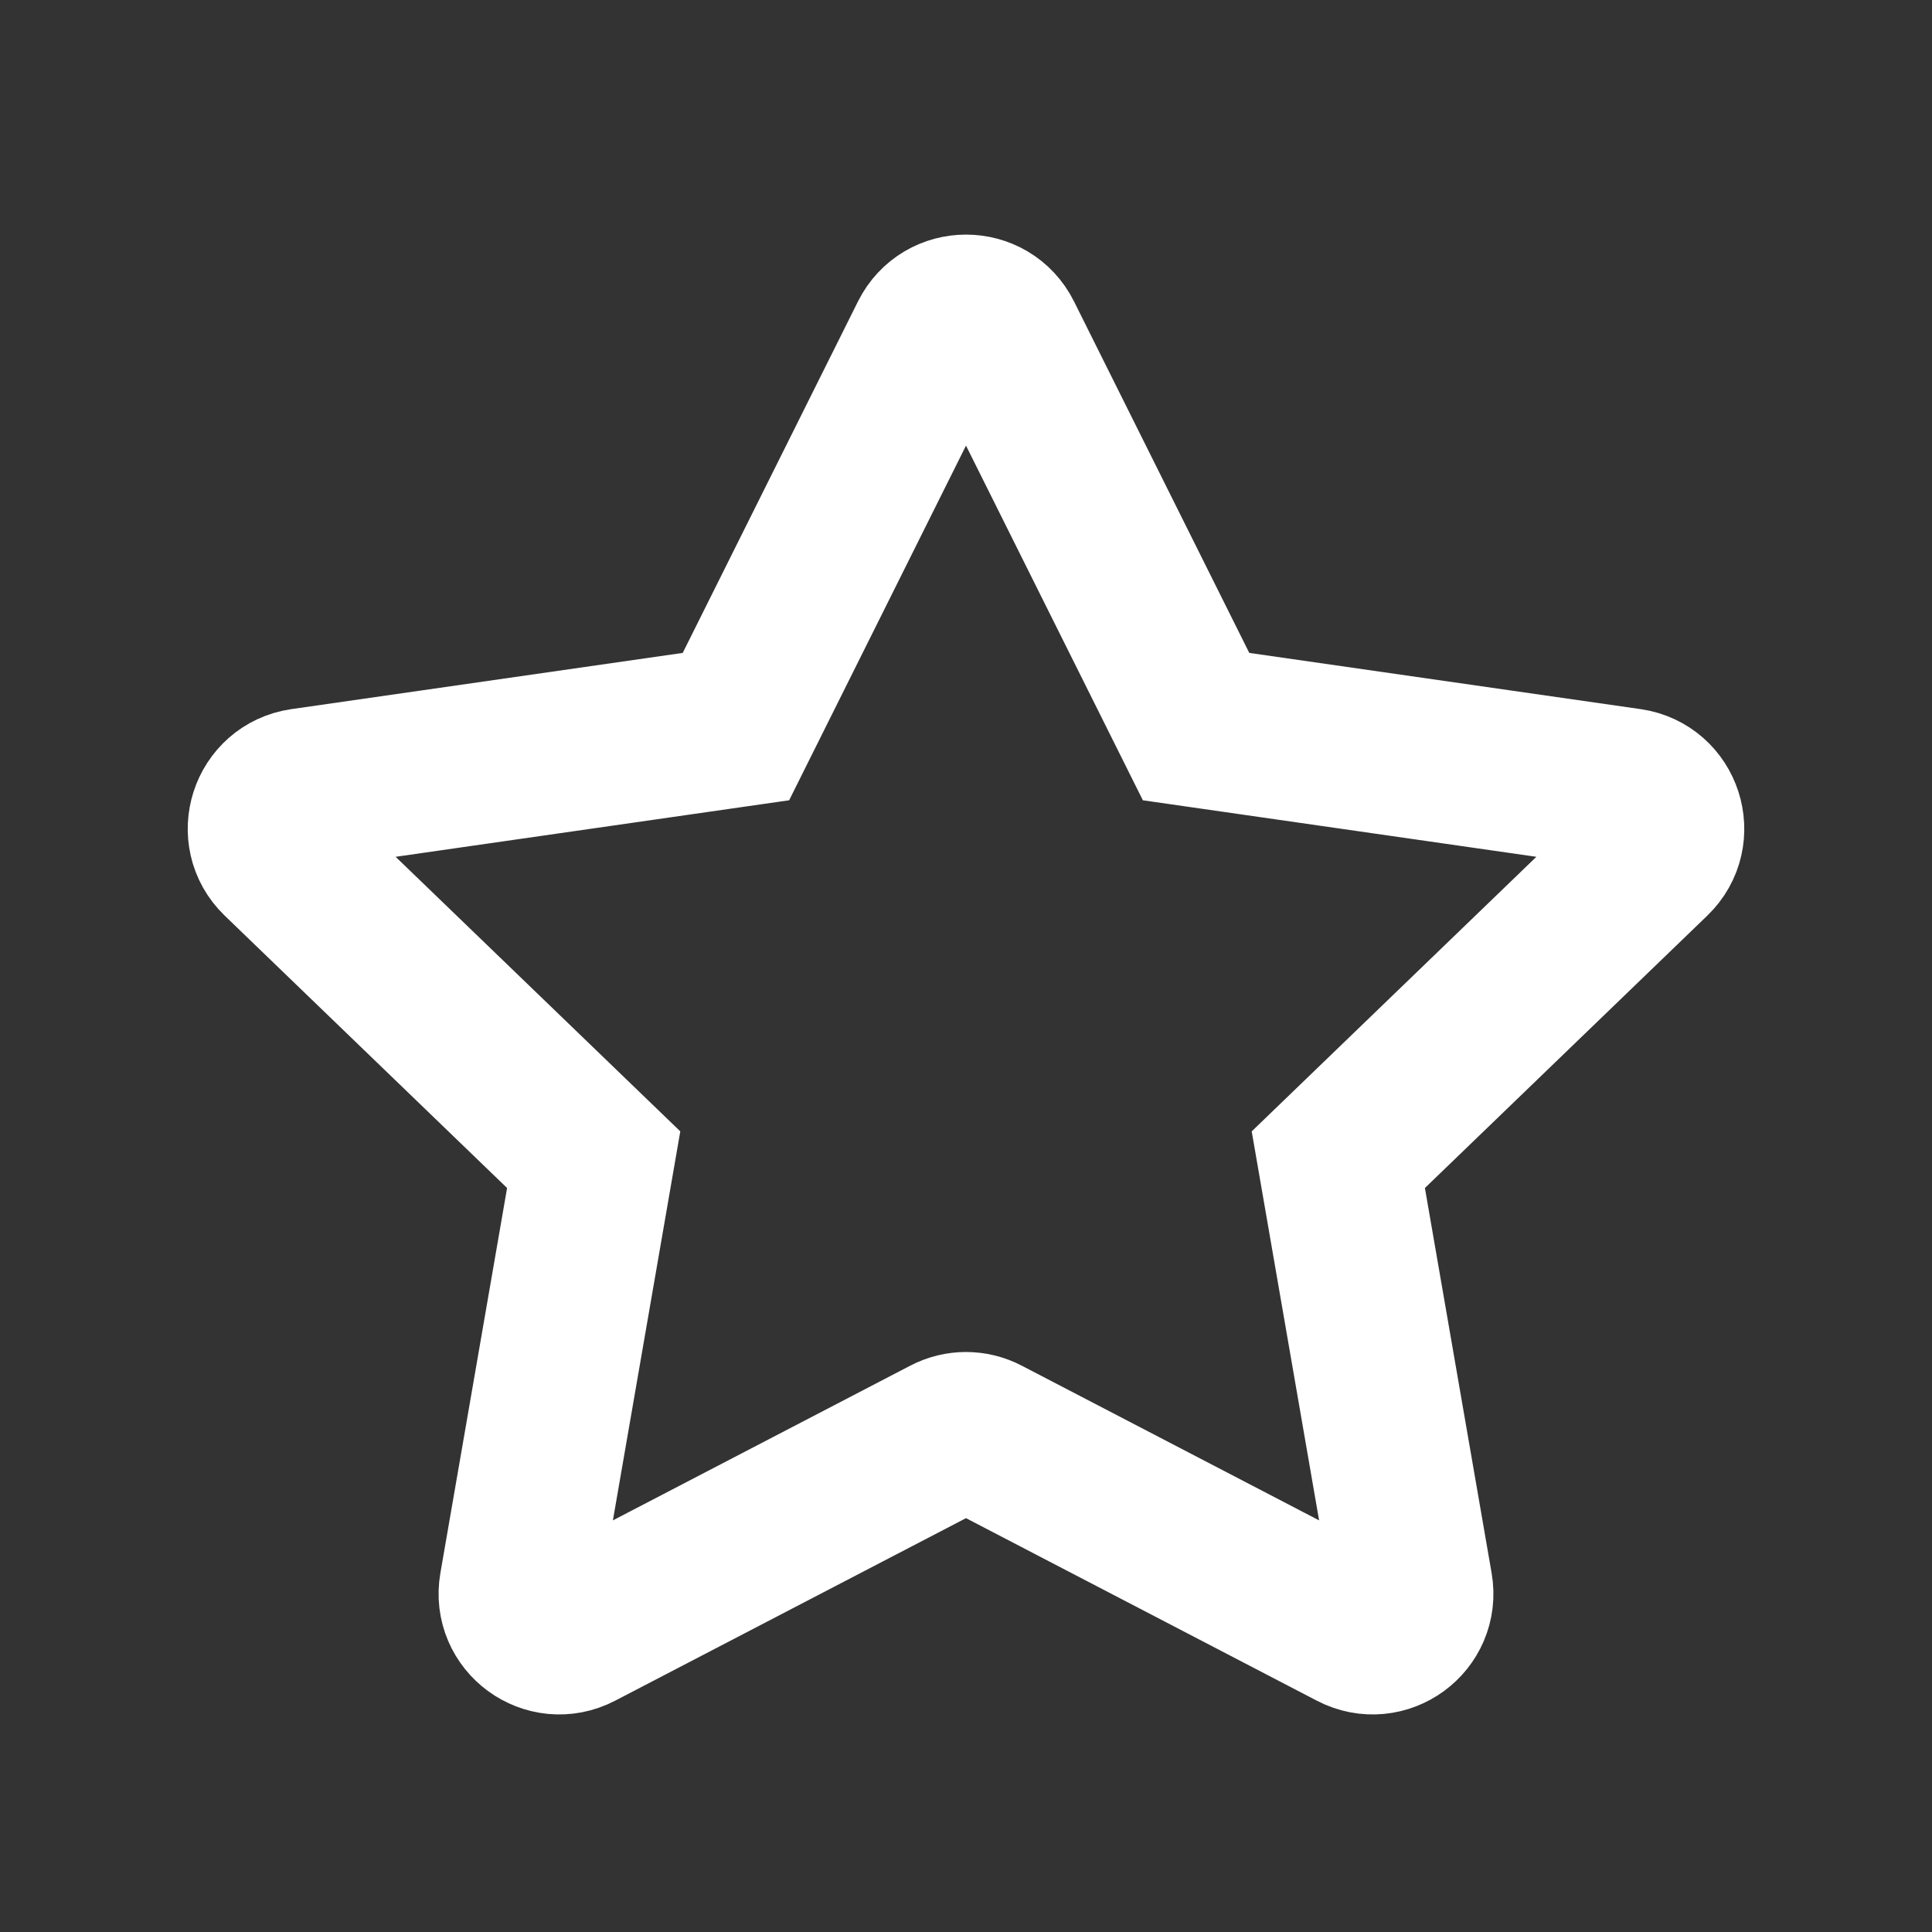 <svg width="24" height="24" viewBox="0 0 24 24" fill="none" xmlns="http://www.w3.org/2000/svg">
<rect x="0" y="0" width="24" height="24" fill="#333333" stroke="none"/>
<path fill-rule="evenodd" clip-rule="evenodd" d="M12.231 17.852C12.086 17.776 11.914 17.776 11.769 17.852L7.179 20.24C6.812 20.431 6.385 20.119 6.456 19.711L7.375 14.406L3.485 10.654C3.186 10.365 3.35 9.859 3.761 9.799L9.142 9.026L11.553 4.191C11.737 3.822 12.263 3.822 12.447 4.191L14.858 9.026L20.239 9.799C20.65 9.859 20.814 10.365 20.515 10.654L16.625 14.406L17.544 19.711C17.615 20.119 17.188 20.431 16.821 20.24L12.231 17.852Z" stroke="white" stroke-width="2" stroke-linecap="round"/>
</svg>
